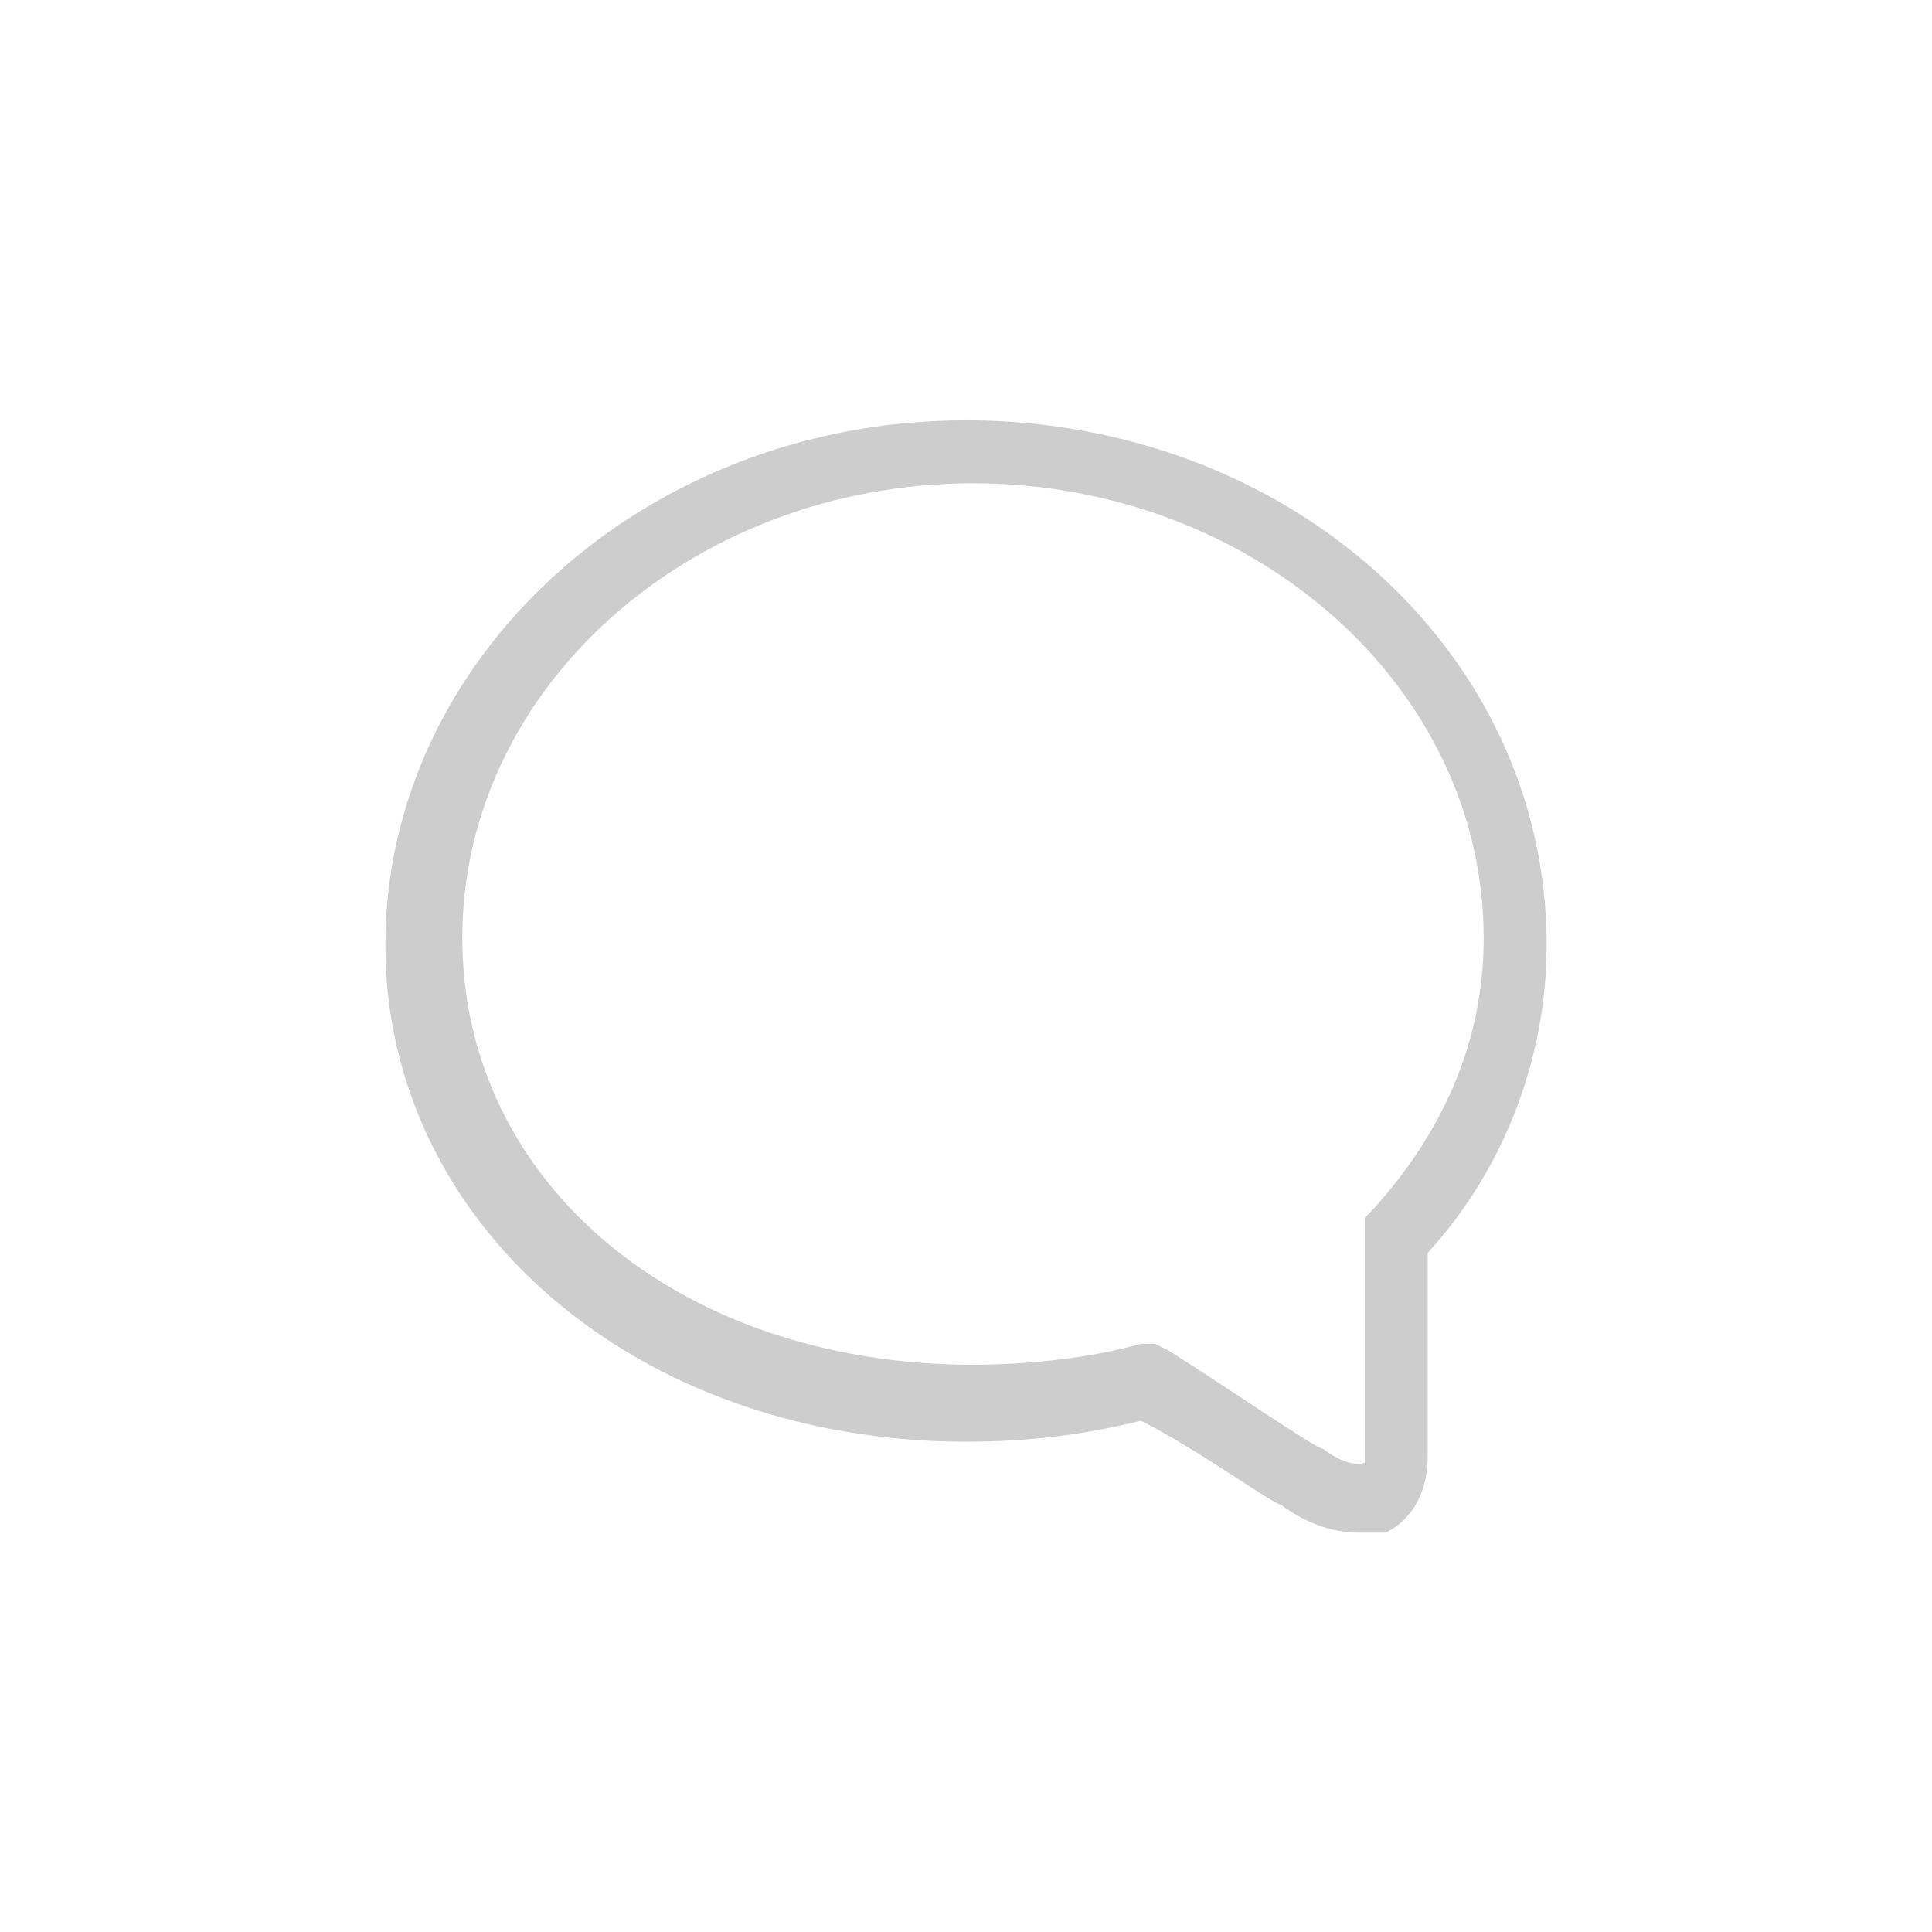 <?xml version="1.0" standalone="no"?><!DOCTYPE svg PUBLIC "-//W3C//DTD SVG 1.1//EN" "http://www.w3.org/Graphics/SVG/1.1/DTD/svg11.dtd"><svg t="1539681028898" class="icon" style="" viewBox="0 0 1024 1024" version="1.1" xmlns="http://www.w3.org/2000/svg" p-id="2156" xmlns:xlink="http://www.w3.org/1999/xlink" width="200" height="200"><defs><style type="text/css"></style></defs><path d="M719.642 812.339c-11.124 0-25.955-3.708-40.787-14.832-3.708 0-44.495-29.663-74.158-44.495-29.663 7.416-59.326 11.124-92.697 11.124-174.271 0-307.755-114.944-307.755-263.26 0-152.023 137.192-278.091 307.755-278.091s307.755 122.36 307.755 278.091c0 59.326-22.247 118.652-63.034 163.147L756.72 771.552c0 18.539-7.416 33.371-22.247 40.787C730.765 812.339 727.057 812.339 719.642 812.339zM612.113 712.226l7.416 3.708c29.663 18.539 77.866 51.91 81.573 51.91 14.832 11.124 22.247 7.416 22.247 7.416 0 0 0-3.708 0-7.416l0-122.36 3.708-3.708c37.079-40.787 59.326-88.989 59.326-144.608 0-133.484-122.36-241.013-270.676-241.013-148.315 0-270.676 107.529-270.676 241.013 0 129.776 114.944 226.181 270.676 226.181 29.663 0 63.034-3.708 88.989-11.124L612.113 712.226z" fill="#cdcdcd" p-id="2157"></path></svg>